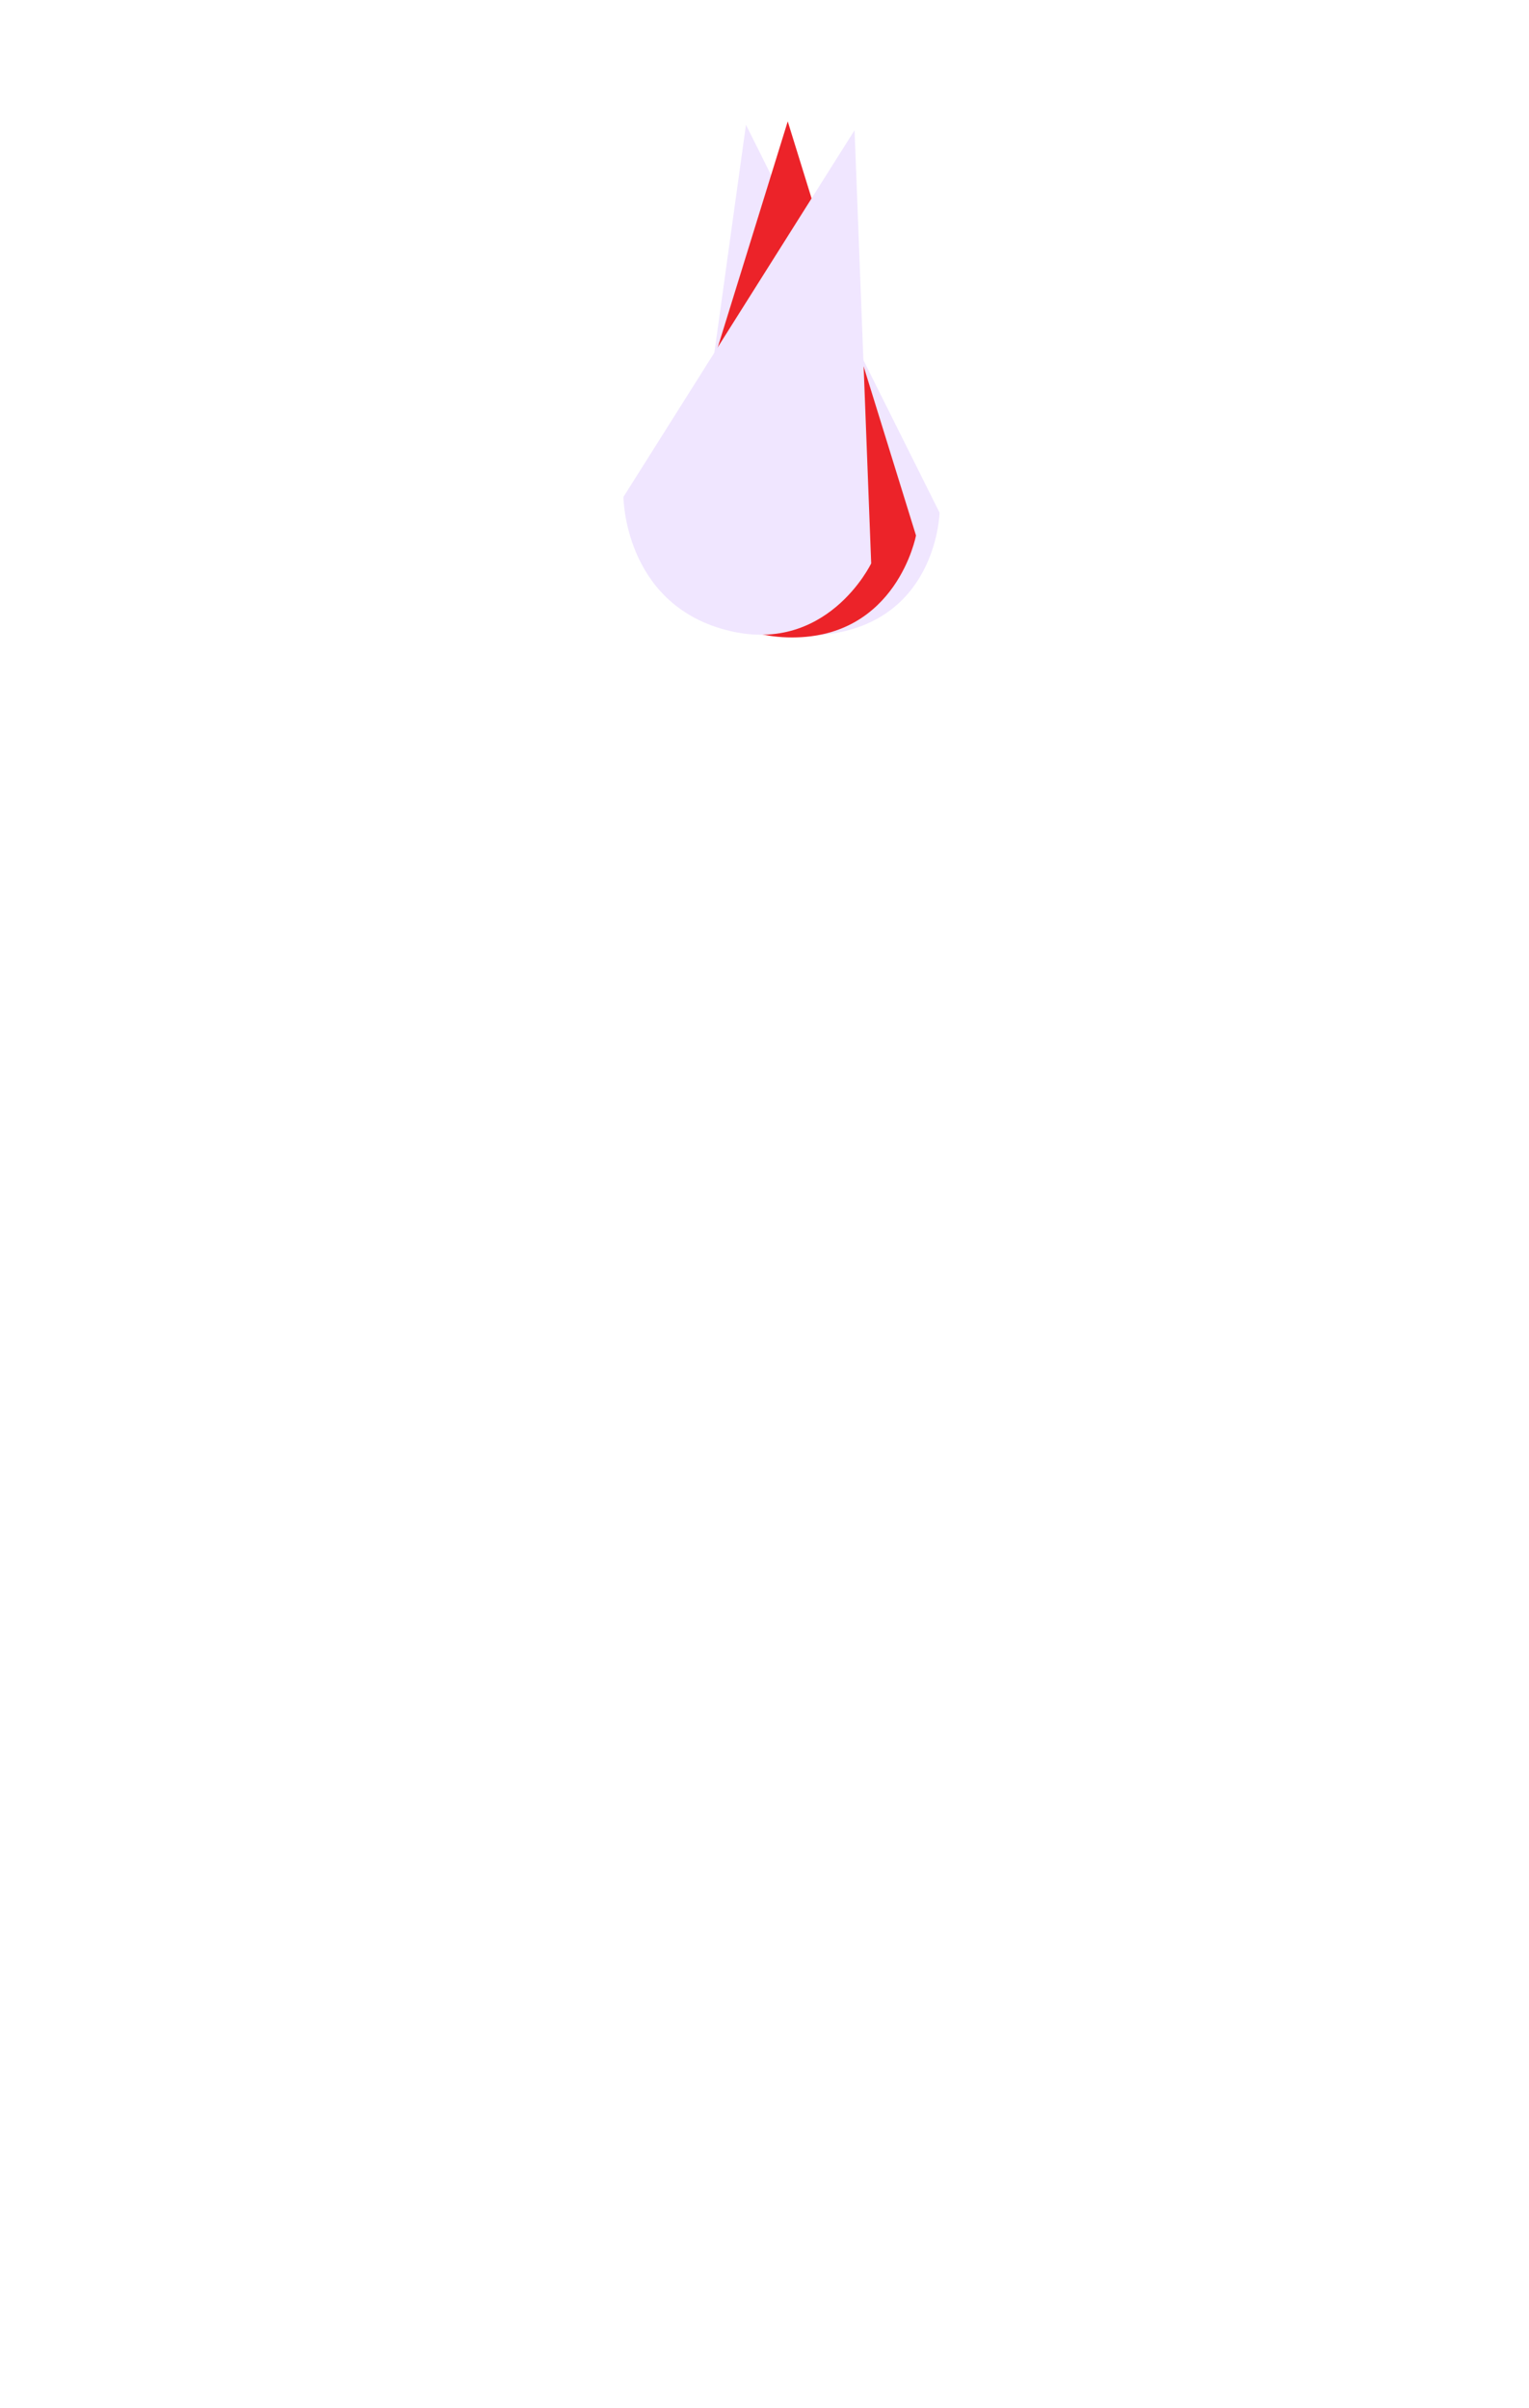 <svg id="Layer_18" data-name="Layer 18" xmlns="http://www.w3.org/2000/svg" viewBox="0 0 899.21 1415.66"><defs><style>.cls-1{fill:#F0E6FF;}.cls-2{fill:#ec2329;}</style></defs><title>mohawk</title><path class="cls-1" d="M490.383,372.349C429.529,382.335,403.7,325.83,403.7,325.83L421.203,199.6,438.706,73.37l56.927,114.016,56.927,114.016S551.238,362.362,490.383,372.349Z"/><path class="cls-2" d="M465.852,374.769c-61.669,0-78.006-59.942-78.006-59.942l37.713-121.73,37.713-121.73,37.713,121.73,37.713,121.73S527.521,374.769,465.852,374.769Z"/><path class="cls-1" d="M426.466,370.259c-59.563-15.975-59.816-78.103-59.816-78.103L434.61,184.351,502.569,76.546,507.46,203.89l4.891,127.344S486.03,386.234,426.466,370.259Z"/></svg>
